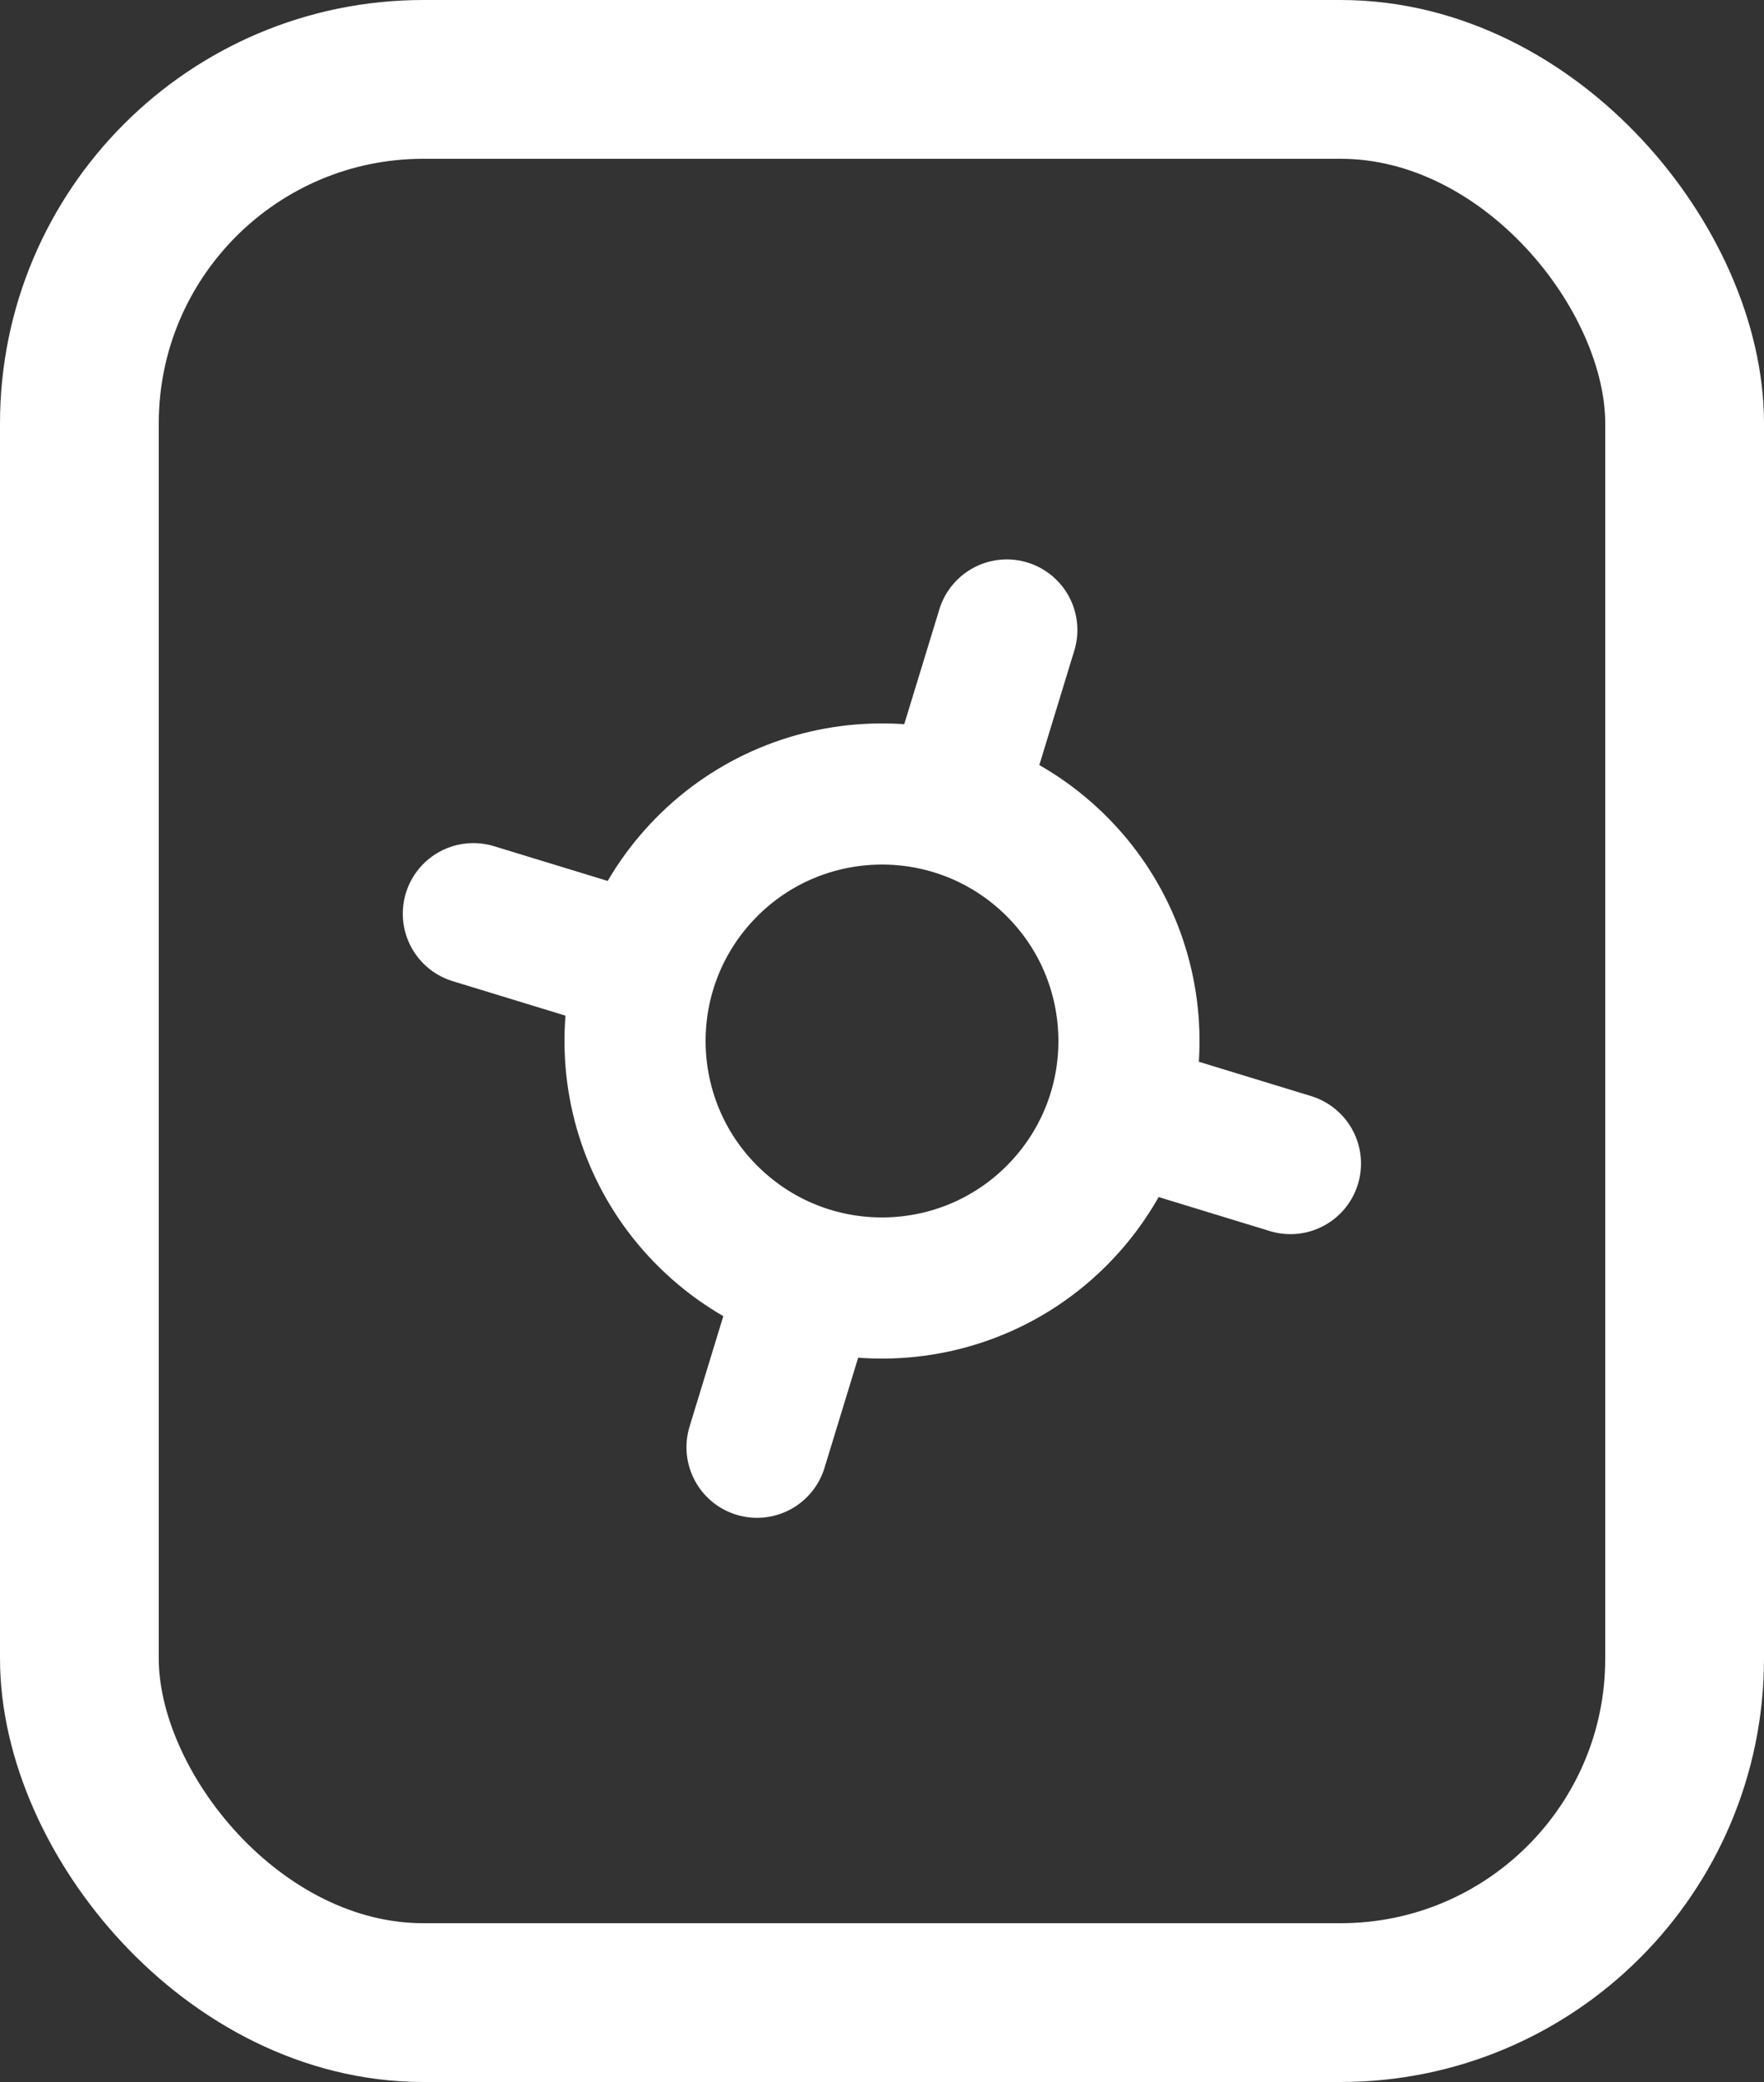 <svg xmlns="http://www.w3.org/2000/svg" width="50" height="59" viewBox="0 0 50 59">
  <rect x="0" y="0" width="50" height="59" fill="#333333" stroke="none"/>
  <g id="Vault" transform="translate(-1042 -1685)">
    <g id="Rectangle_15" data-name="Rectangle 15" transform="translate(1042 1685)" fill="none" stroke="#fff" stroke-width="4.5">
      <rect width="50" height="59" rx="12" stroke="none"/>
      <rect x="2.25" y="2.25" width="45.5" height="54.5" rx="9.75" fill="none"/>
    </g>
    <g id="Ellipse_6" data-name="Ellipse 6" transform="translate(1066.556 1701.78) rotate(43)" fill="none" stroke="#fff" stroke-width="4">
      <circle cx="9" cy="9" r="9" stroke="none"/>
      <circle cx="9" cy="9" r="7" fill="none"/>
    </g>
    <line id="Line_2" data-name="Line 2" y2="4.687" transform="translate(1070.538 1702.853) rotate(17)" fill="none" stroke="#fff" stroke-linecap="round" stroke-width="4"/>
    <line id="Line_5" data-name="Line 5" y2="4.687" transform="translate(1055.417 1710.892) rotate(-73)" fill="none" stroke="#fff" stroke-linecap="round" stroke-width="4"/>
    <line id="Line_3" data-name="Line 3" y2="4.687" transform="translate(1064.828 1721.53) rotate(17)" fill="none" stroke="#fff" stroke-linecap="round" stroke-width="4"/>
    <line id="Line_4" data-name="Line 4" y2="4.687" transform="translate(1074.095 1716.603) rotate(-73)" fill="none" stroke="#fff" stroke-linecap="round" stroke-width="4"/>
  </g>
</svg>
